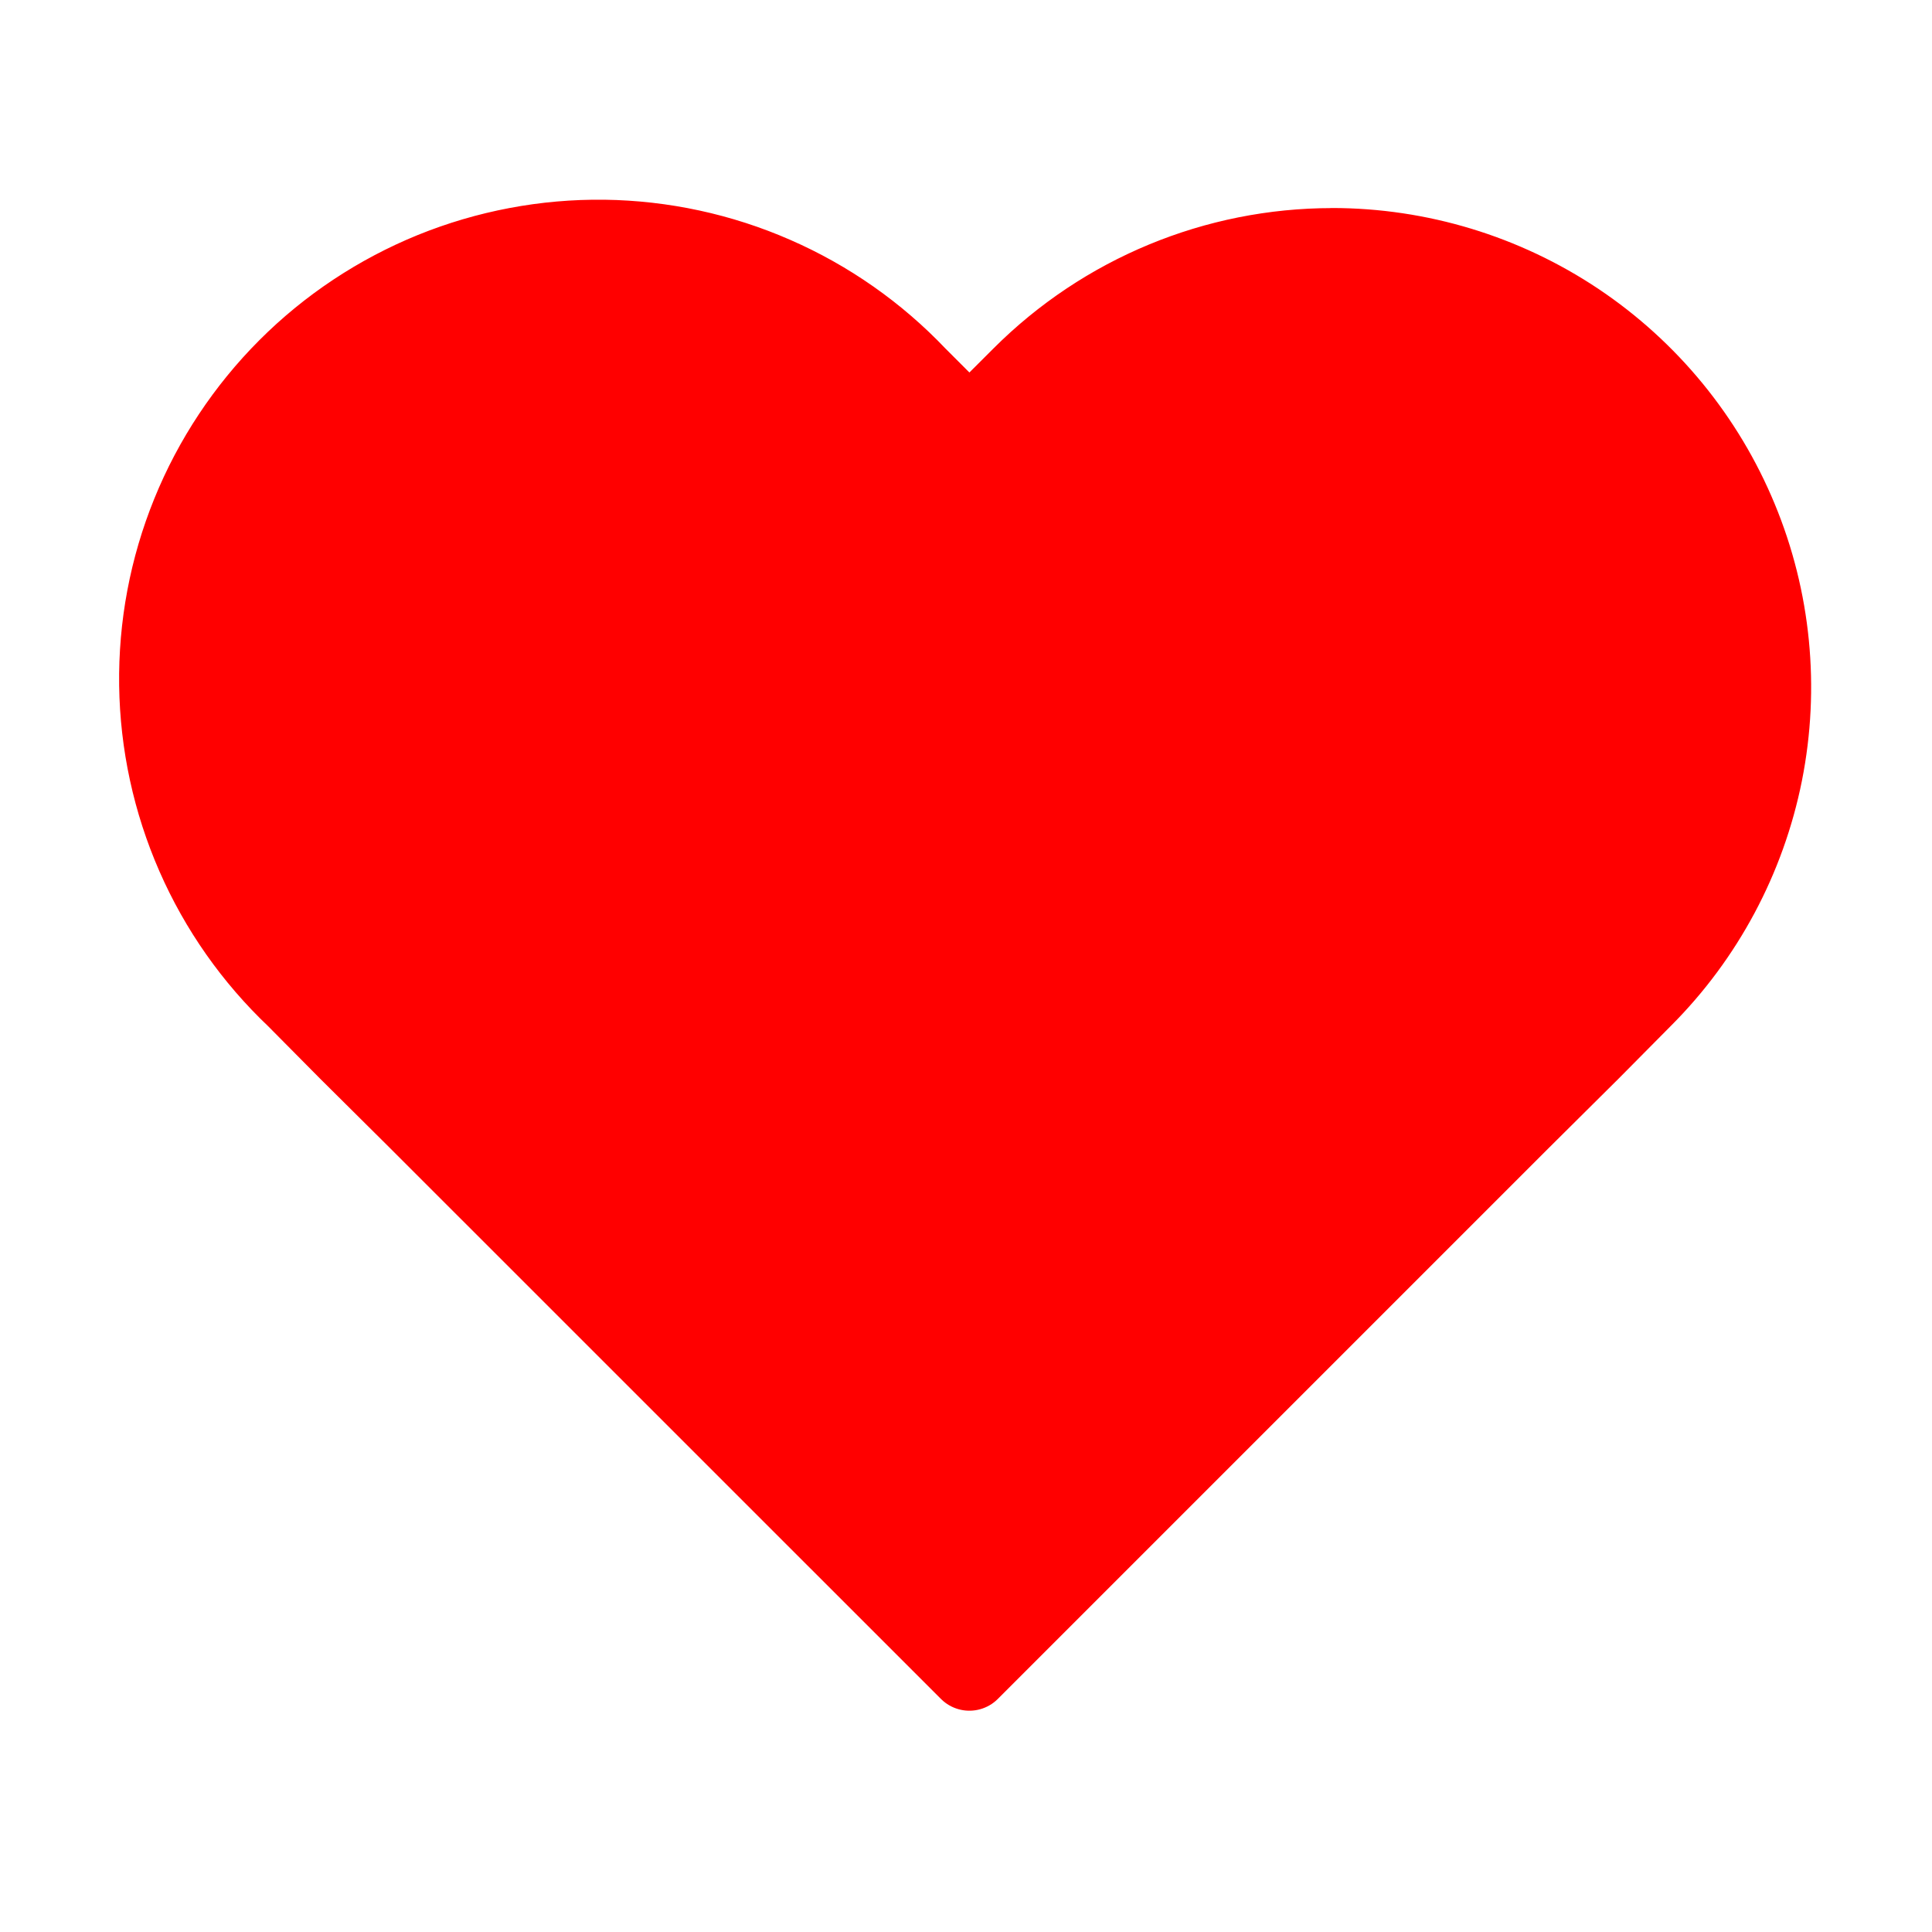 <svg width="24" height="24" viewBox="0 0 24 24" fill="none" xmlns="http://www.w3.org/2000/svg">
<path d="M16.55 3.084C17.628 3.085 18.681 3.405 19.578 4.004C20.474 4.604 21.172 5.455 21.584 6.451C21.997 7.447 22.104 8.543 21.894 9.6C21.683 10.658 21.164 11.629 20.402 12.391L19.754 13.045L18.894 13.899L12.042 20.751L5.19 13.9L4.33 13.046L3.682 12.392C3.153 11.891 2.73 11.289 2.438 10.622C2.146 9.955 1.99 9.236 1.98 8.508C1.97 7.78 2.106 7.057 2.38 6.383C2.654 5.708 3.061 5.095 3.575 4.58C4.09 4.064 4.703 3.658 5.377 3.383C6.052 3.109 6.775 2.972 7.503 2.981C8.231 2.991 8.95 3.146 9.617 3.438C10.284 3.729 10.887 4.152 11.388 4.68L12.042 5.334L12.697 4.68C13.719 3.659 15.104 3.085 16.549 3.085" fill="#FF0000"/>
<path d="M16.55 3.084C17.628 3.085 18.681 3.405 19.578 4.004C20.474 4.604 21.172 5.455 21.584 6.451C21.997 7.447 22.104 8.543 21.894 9.6C21.683 10.658 21.164 11.629 20.402 12.391L19.754 13.045L18.894 13.899L12.042 20.751L5.19 13.9L4.33 13.046L3.682 12.392C3.153 11.891 2.73 11.289 2.438 10.622C2.146 9.955 1.99 9.236 1.98 8.508C1.97 7.78 2.106 7.057 2.38 6.383C2.654 5.708 3.061 5.095 3.575 4.58C4.09 4.064 4.703 3.658 5.377 3.383C6.052 3.109 6.775 2.972 7.503 2.981C8.231 2.991 8.95 3.146 9.617 3.438C10.284 3.729 10.887 4.152 11.388 4.68L12.042 5.334L12.697 4.68C13.719 3.659 15.104 3.085 16.549 3.085" stroke="#FF0000" stroke-miterlimit="10" stroke-linecap="round" stroke-linejoin="round"/>
</svg>
